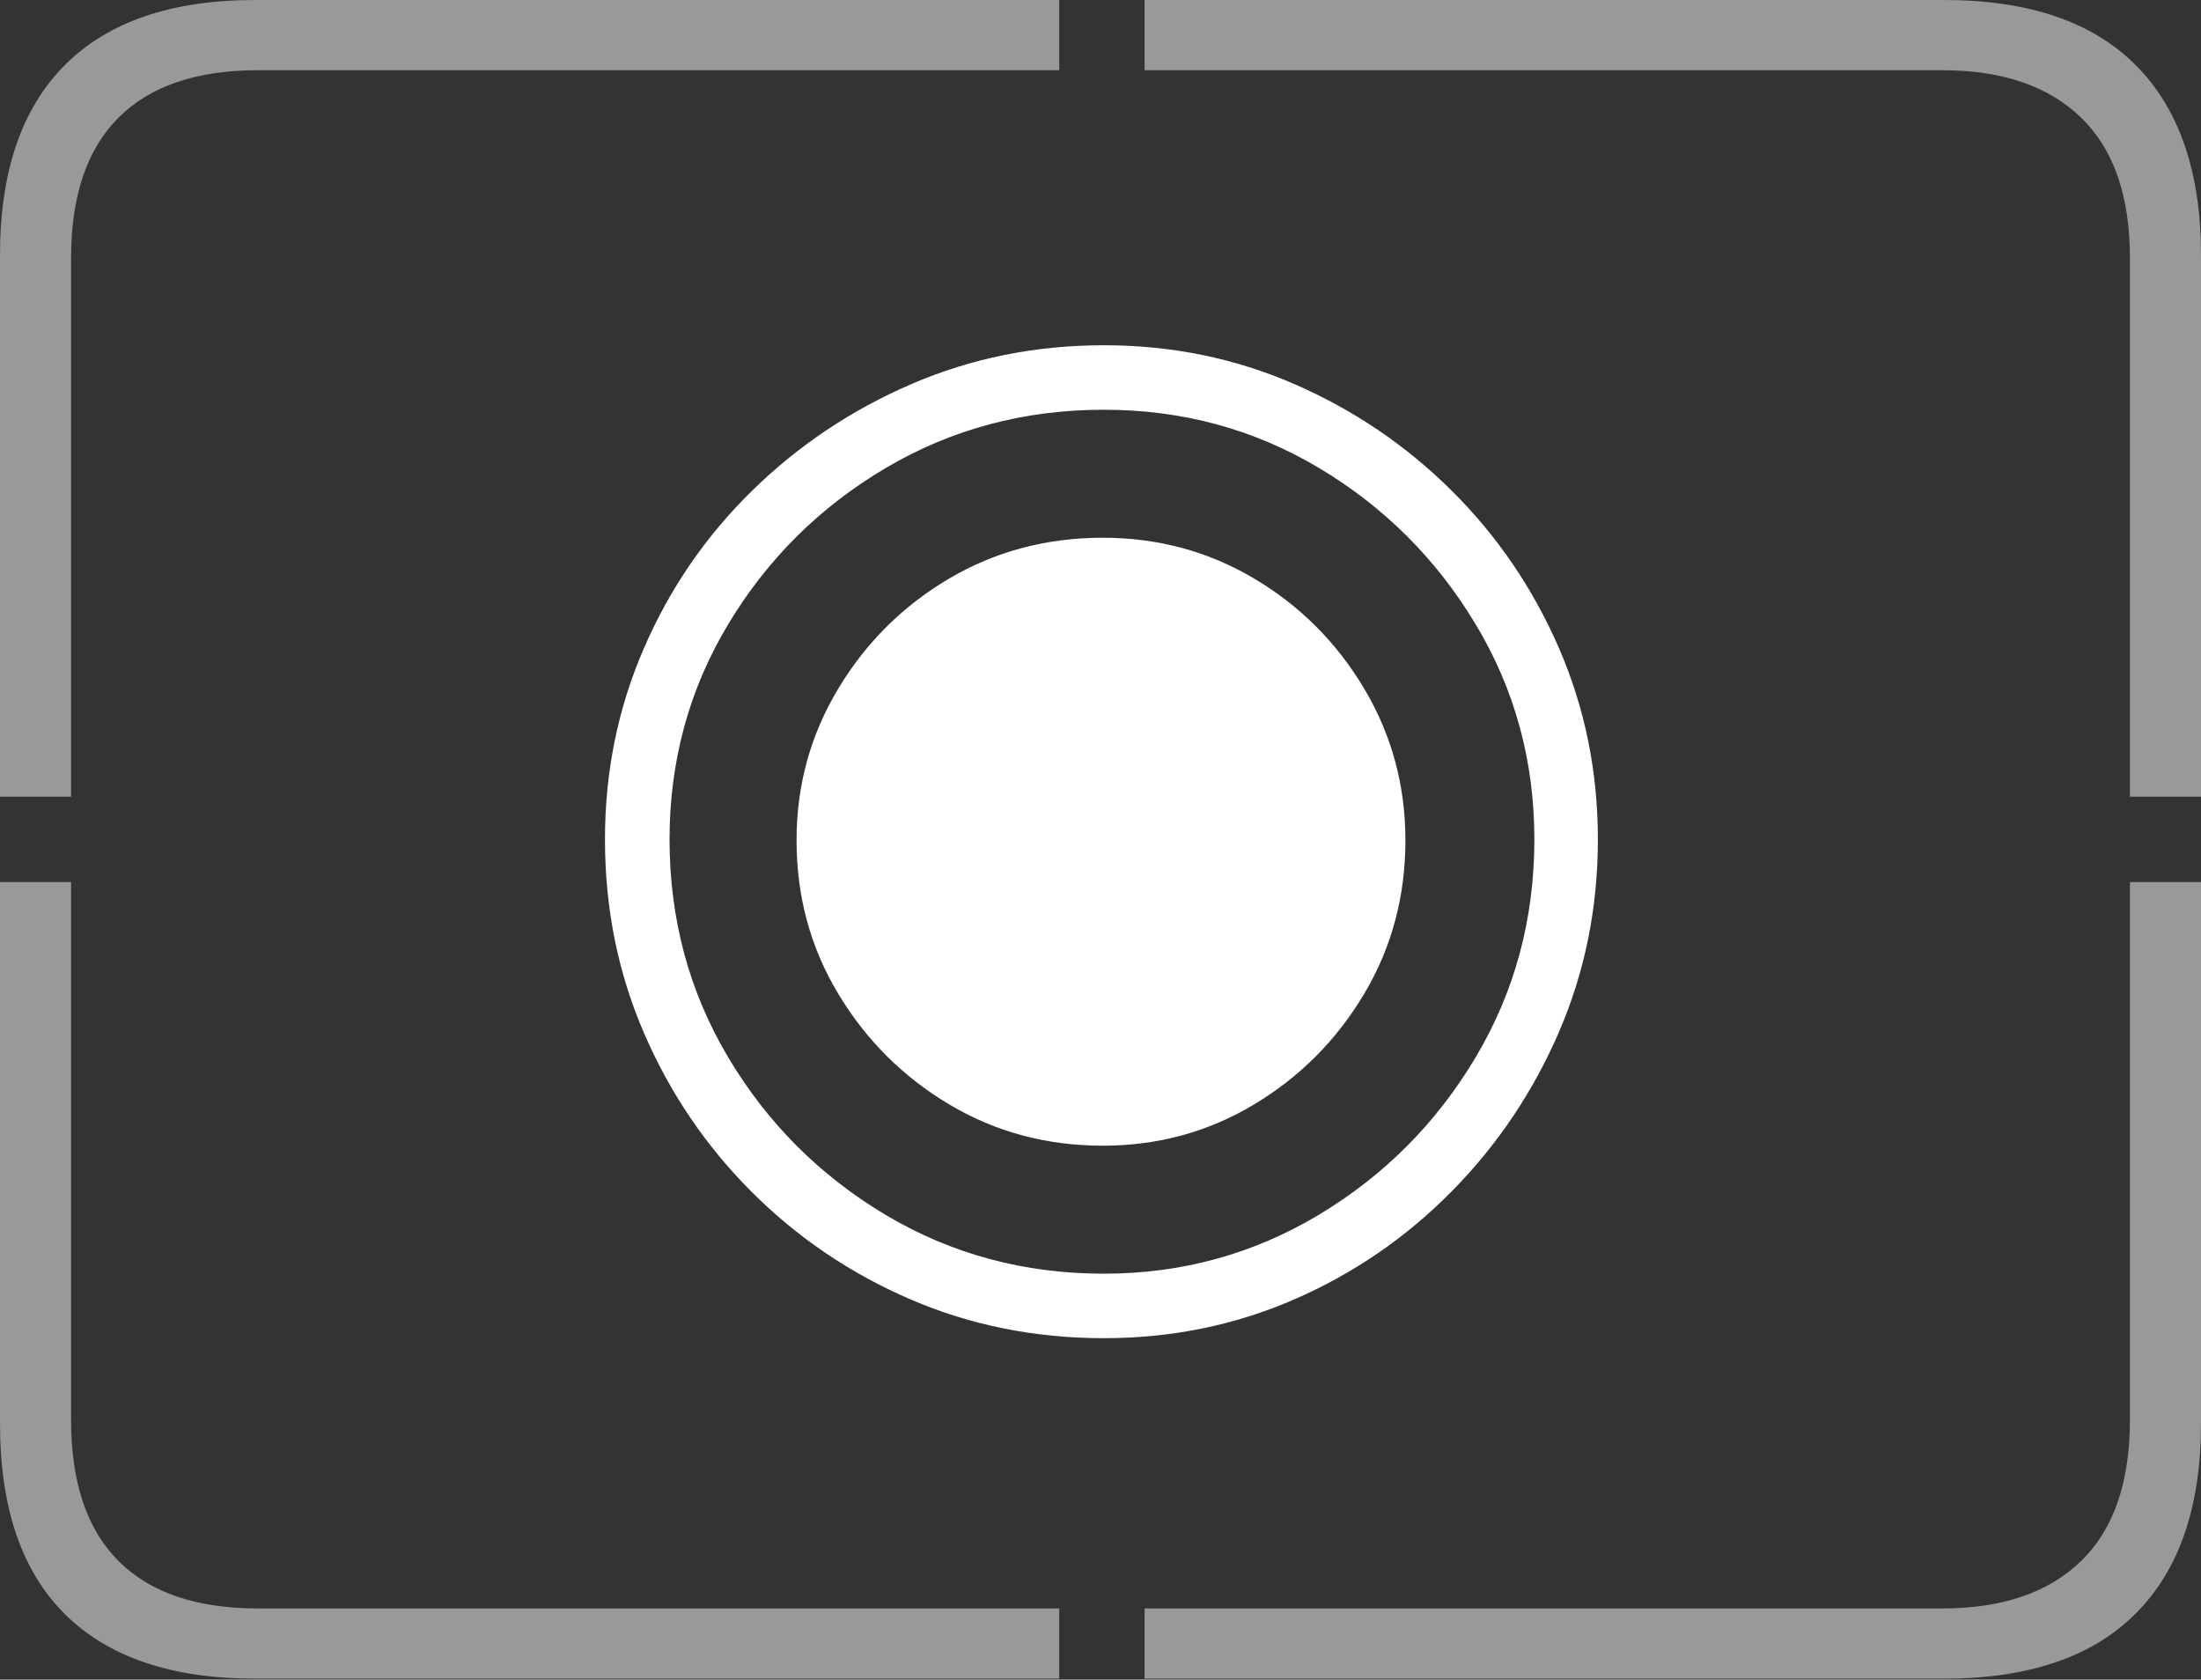 <?xml version="1.0" encoding="UTF-8"?>
<!--Generator: Apple Native CoreSVG 175-->
<!DOCTYPE svg
PUBLIC "-//W3C//DTD SVG 1.1//EN"
       "http://www.w3.org/Graphics/SVG/1.1/DTD/svg11.dtd">
<svg version="1.1" xmlns="http://www.w3.org/2000/svg" xmlns:xlink="http://www.w3.org/1999/xlink" width="22.666" height="17.295">
 <rect width="100%" height="100%" fill="#333333" stroke="none"/>
 <g>
  <rect height="17.295" opacity="0" width="22.666" x="0" y="0"/>
  <path d="M11.367 13.779Q12.412 13.779 13.33 13.379Q14.248 12.979 14.951 12.266Q15.654 11.553 16.055 10.625Q16.455 9.697 16.455 8.643Q16.455 7.598 16.055 6.675Q15.654 5.752 14.951 5.054Q14.248 4.355 13.33 3.955Q12.412 3.555 11.367 3.555Q10.312 3.555 9.385 3.955Q8.457 4.355 7.744 5.054Q7.031 5.752 6.631 6.675Q6.23 7.598 6.23 8.643Q6.23 9.707 6.631 10.635Q7.031 11.562 7.739 12.271Q8.447 12.979 9.375 13.379Q10.303 13.779 11.367 13.779ZM11.367 13.115Q10.137 13.115 9.121 12.51Q8.105 11.904 7.5 10.889Q6.895 9.873 6.895 8.643Q6.895 7.432 7.5 6.426Q8.105 5.42 9.121 4.819Q10.137 4.219 11.367 4.219Q12.578 4.219 13.584 4.819Q14.59 5.42 15.195 6.426Q15.801 7.432 15.801 8.643Q15.801 9.873 15.195 10.889Q14.59 11.904 13.579 12.51Q12.568 13.115 11.367 13.115ZM11.357 11.797Q12.207 11.797 12.915 11.372Q13.623 10.947 14.048 10.234Q14.473 9.521 14.473 8.652Q14.473 7.803 14.048 7.09Q13.623 6.377 12.915 5.957Q12.207 5.537 11.357 5.537Q10.488 5.537 9.775 5.957Q9.062 6.377 8.633 7.09Q8.203 7.803 8.203 8.652Q8.203 9.521 8.633 10.234Q9.062 10.947 9.775 11.372Q10.488 11.797 11.357 11.797Z" fill="#ffffff"/>
  <path d="M2.627 17.285L10.908 17.285L10.908 16.562L2.656 16.562Q1.709 16.562 1.221 16.074Q0.732 15.586 0.732 14.619L0.732 9.082L0 9.082L0 14.658Q0 15.957 0.669 16.621Q1.338 17.285 2.627 17.285ZM11.787 17.285L20.02 17.285Q21.328 17.285 21.997 16.611Q22.666 15.938 22.666 14.658L22.666 9.082L21.934 9.082L21.934 14.619Q21.934 15.586 21.431 16.074Q20.928 16.562 20 16.562L11.787 16.562ZM21.934 8.203L22.666 8.203L22.666 2.627Q22.666 1.348 21.997 0.674Q21.328 0 20.02 0L11.787 0L11.787 0.723L20 0.723Q20.928 0.723 21.431 1.211Q21.934 1.699 21.934 2.656ZM0 8.203L0.732 8.203L0.732 2.656Q0.732 1.699 1.221 1.211Q1.709 0.723 2.656 0.723L10.908 0.723L10.908 0L2.627 0Q1.338 0 0.669 0.669Q0 1.338 0 2.627Z" fill="rgba(255,255,255,0.5)"/>
 </g>
</svg>
